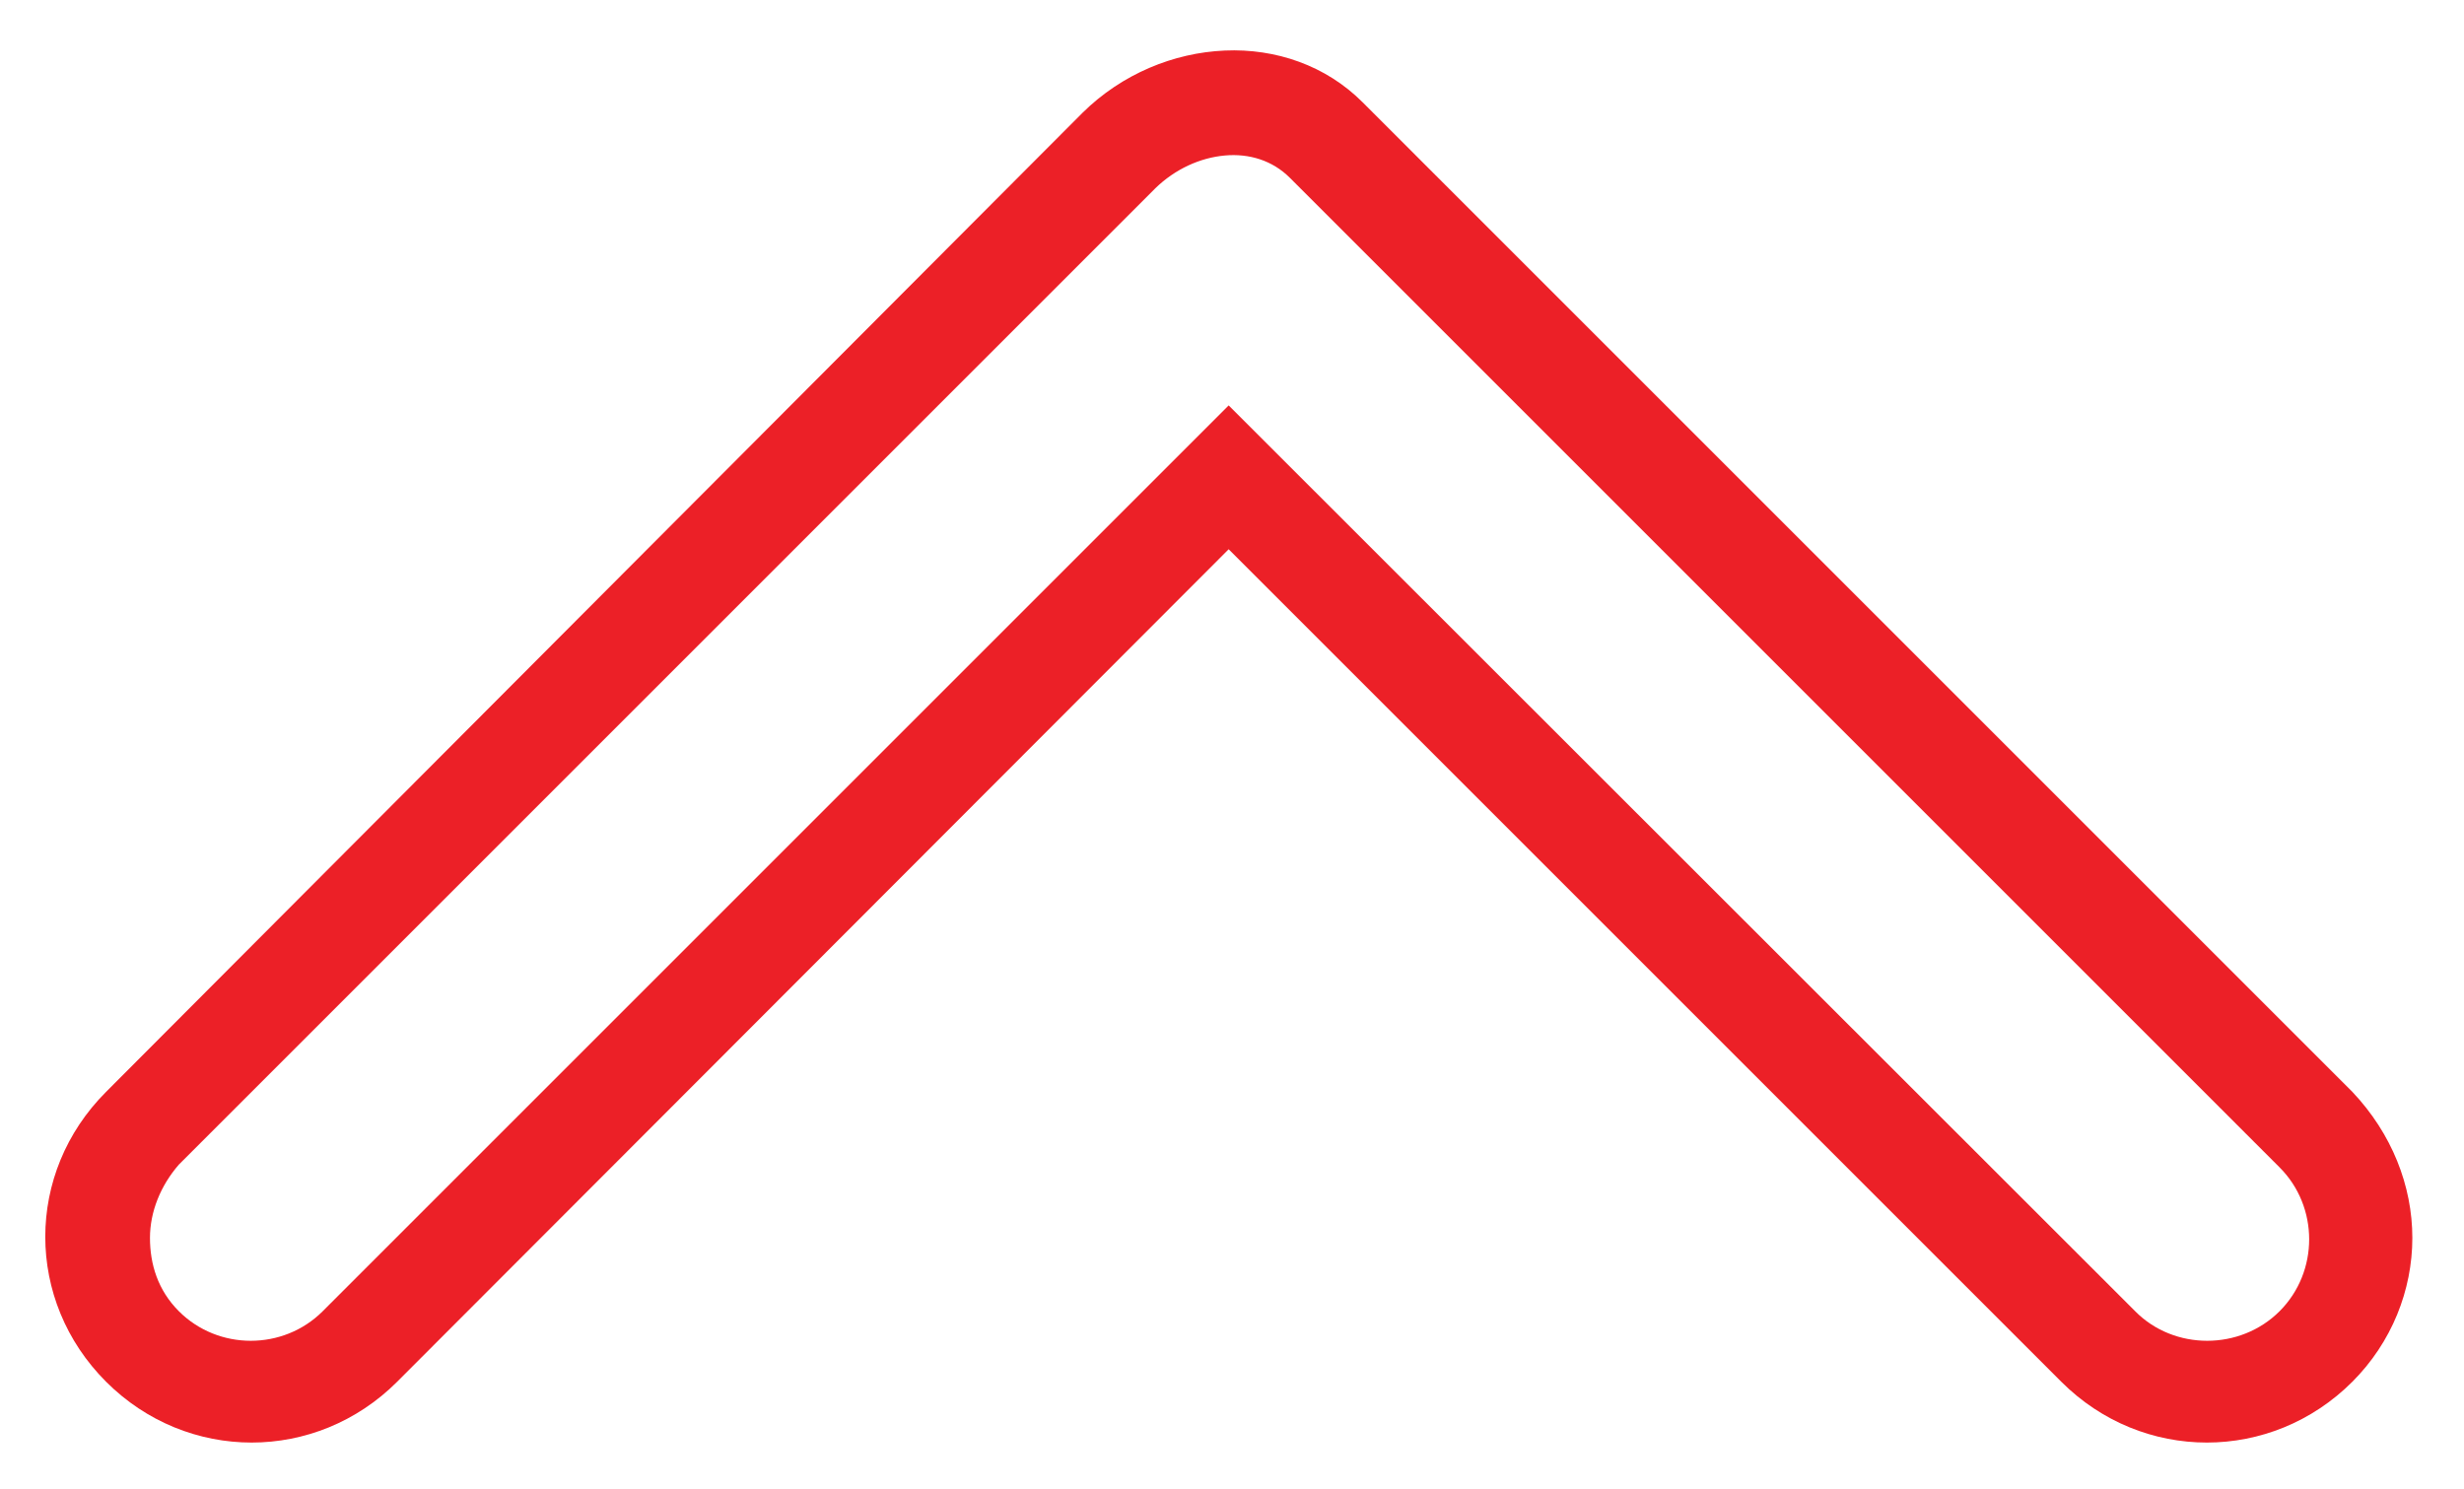 <?xml version="1.0" encoding="utf-8"?>
<!-- Generator: Adobe Illustrator 24.1.1, SVG Export Plug-In . SVG Version: 6.00 Build 0)  -->
<svg version="1.1" id="Layer_1" xmlns="http://www.w3.org/2000/svg" xmlns:xlink="http://www.w3.org/1999/xlink" x="0px" y="0px"
	 viewBox="0 0 443.6 268.1" style="enable-background:new 0 0 443.6 268.1;" xml:space="preserve">
<style type="text/css">
	.st0{fill:#EC2027;}
</style>
<path class="st0" d="M220.5,9.1c-9.2,0.4-18.5,4.2-25.6,11.2L19.1,196.6c-14.6,14.6-14.6,37.6,0,52.2c14.6,14.6,37.8,14.6,52.4,0
	L221.2,98.9l149.9,149.9c14.6,14.6,37.8,14.6,52.4,0c7.1-7.1,10.8-16.5,10.8-25.9c0-9.4-3.7-18.8-10.8-26.3L245.3,18.4
	C238.7,11.8,229.7,8.7,220.5,9.1L220.5,9.1z M220.5,28c4.4-0.4,8.6,0.9,11.7,4l178.2,178.2c7.1,7.1,7.1,18.8,0,25.9
	c-7.1,7.1-19,7.1-26,0L221.2,73L58.1,236.1c-7.1,7.1-18.8,7.1-25.9,0c-3.8-3.8-5.2-8.5-5.2-13.2c0-4.7,1.9-9.4,5.2-13.2L208,33.9
	C211.6,30.4,216.1,28.4,220.5,28L220.5,28z"/>
</svg>
